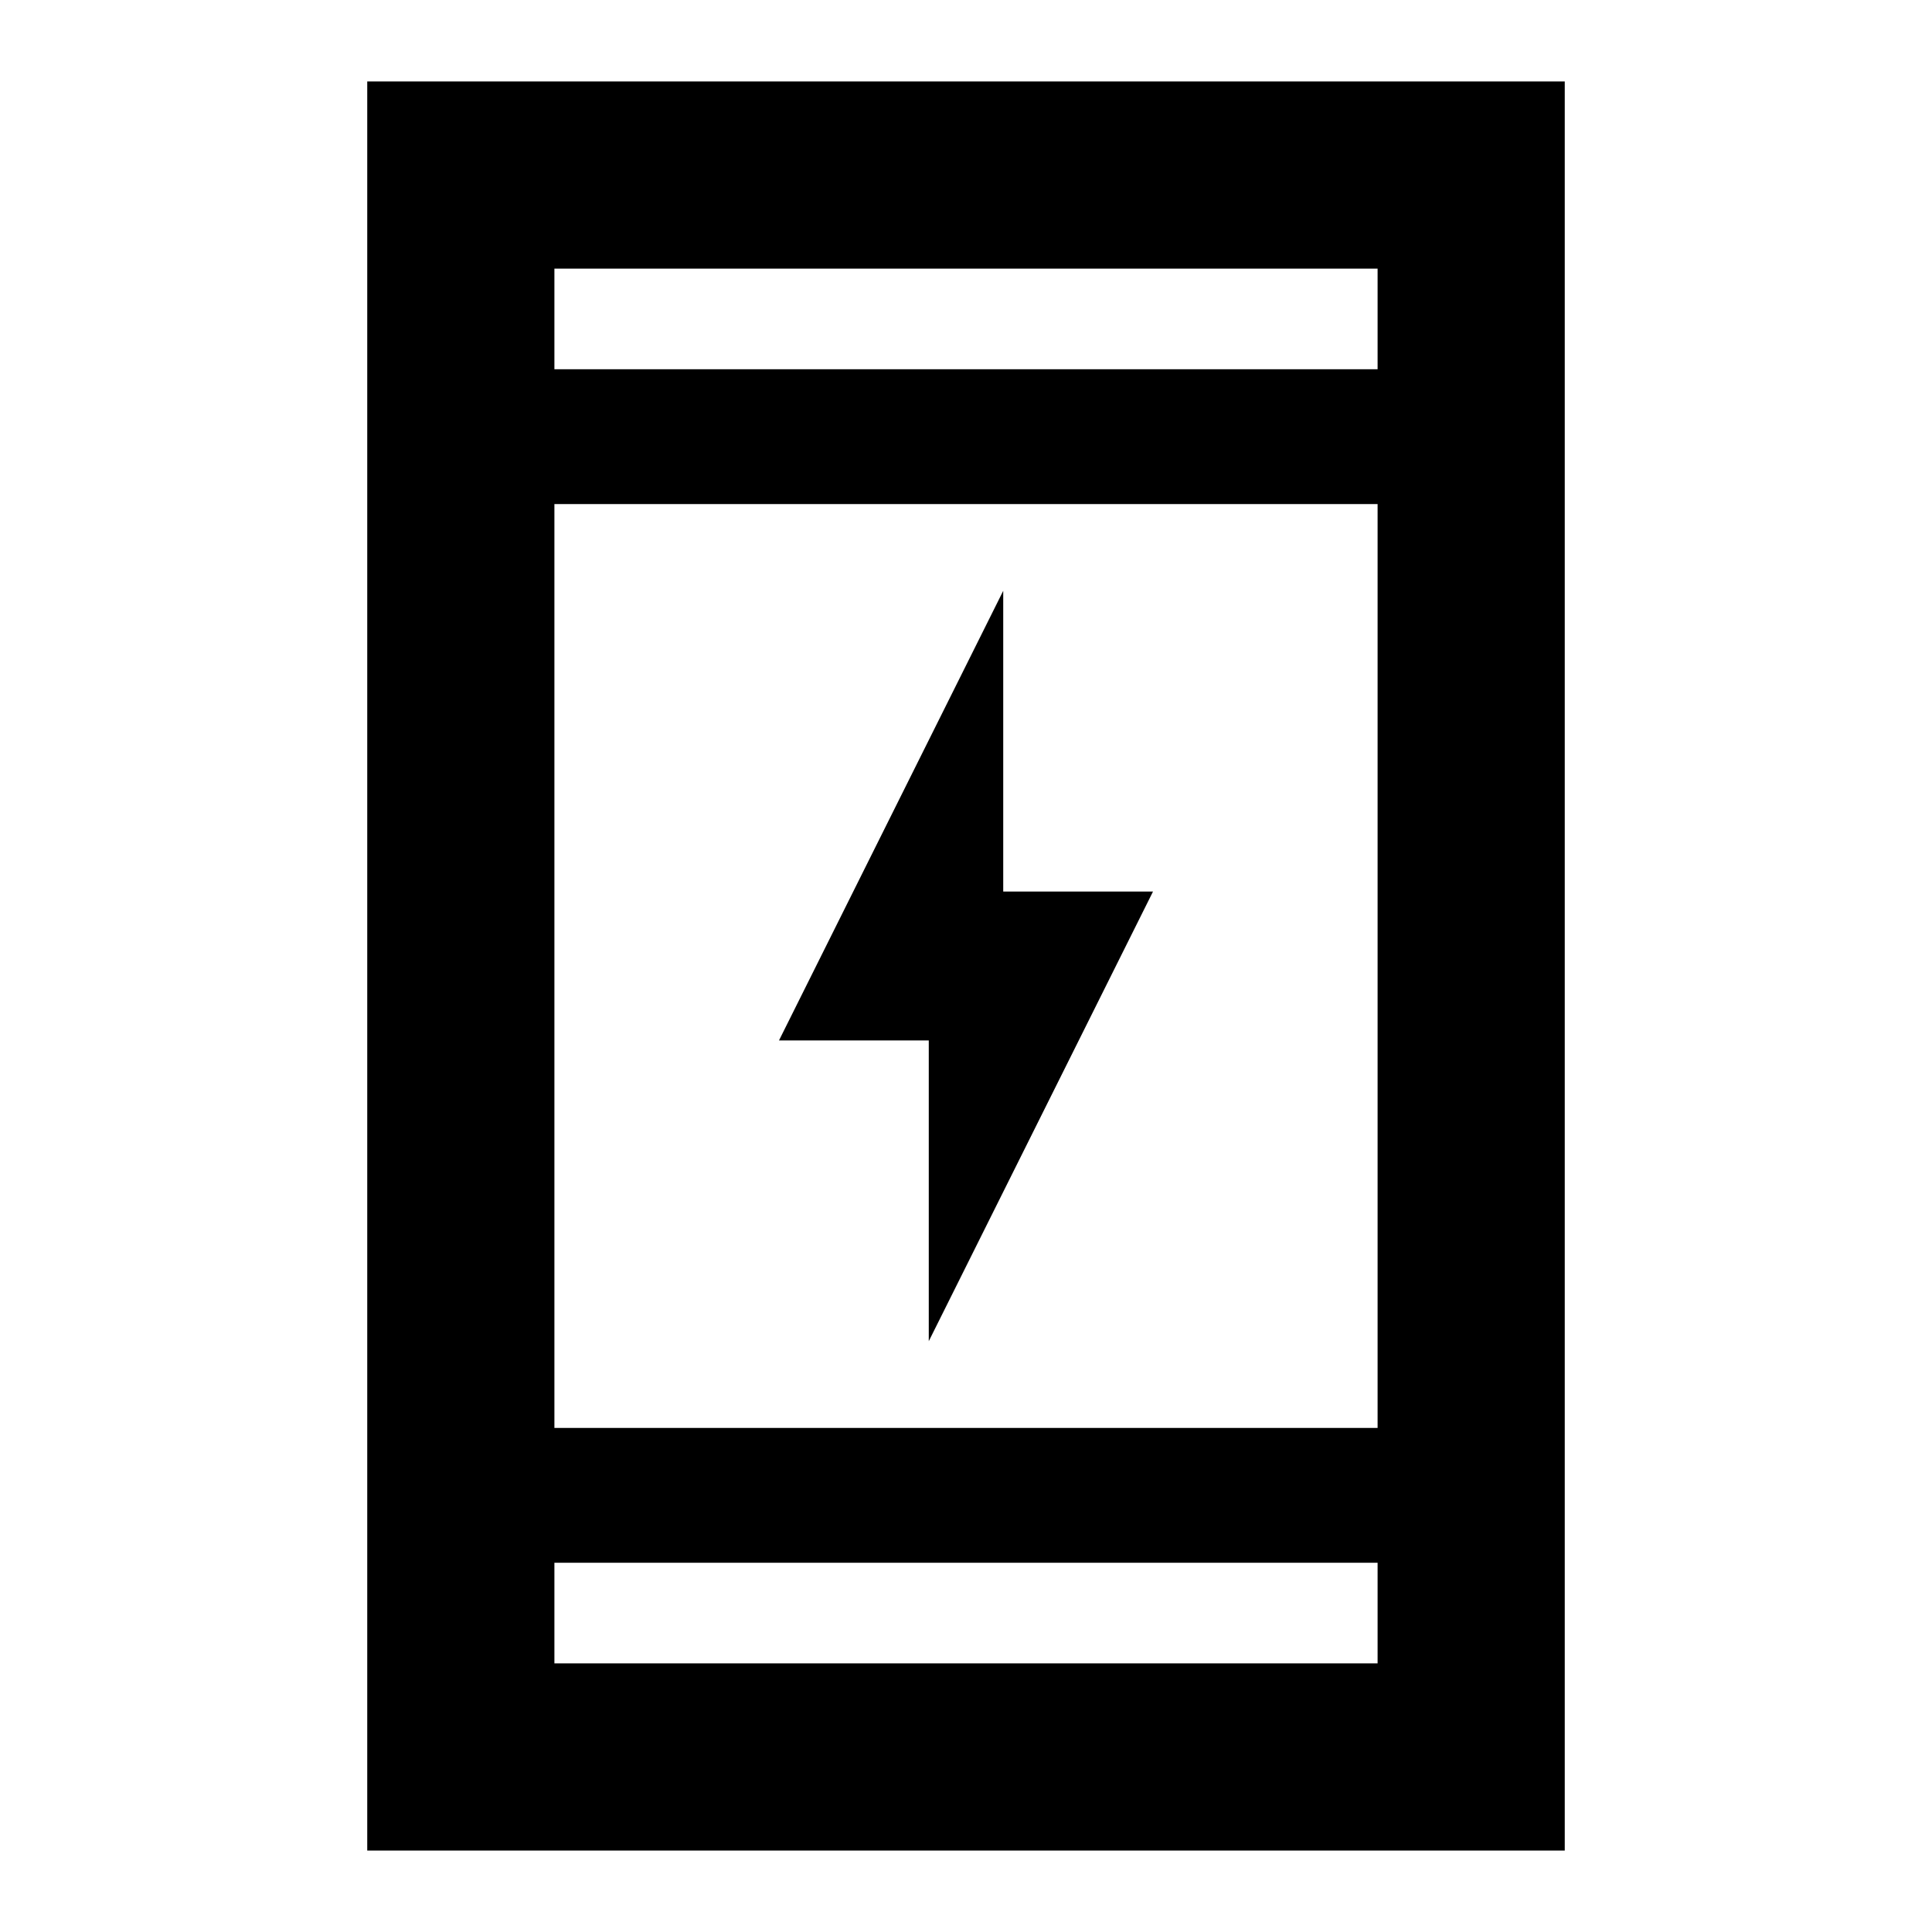 <svg xmlns="http://www.w3.org/2000/svg" height="20" viewBox="0 -960 960 960" width="20"><path d="M461.5-293.57V-443h-74.43L498.5-666.43V-517h74.43L461.5-293.57ZM182.48-40.48v-879.04h595.04v879.04H182.48Zm93-143v50h409.04v-50H275.48Zm0-67h409.04v-459.04H275.48v459.04Zm0-526.04h409.04v-50H275.48v50Zm0 0v-50 50Zm0 593.04v50-50Z"/></svg>